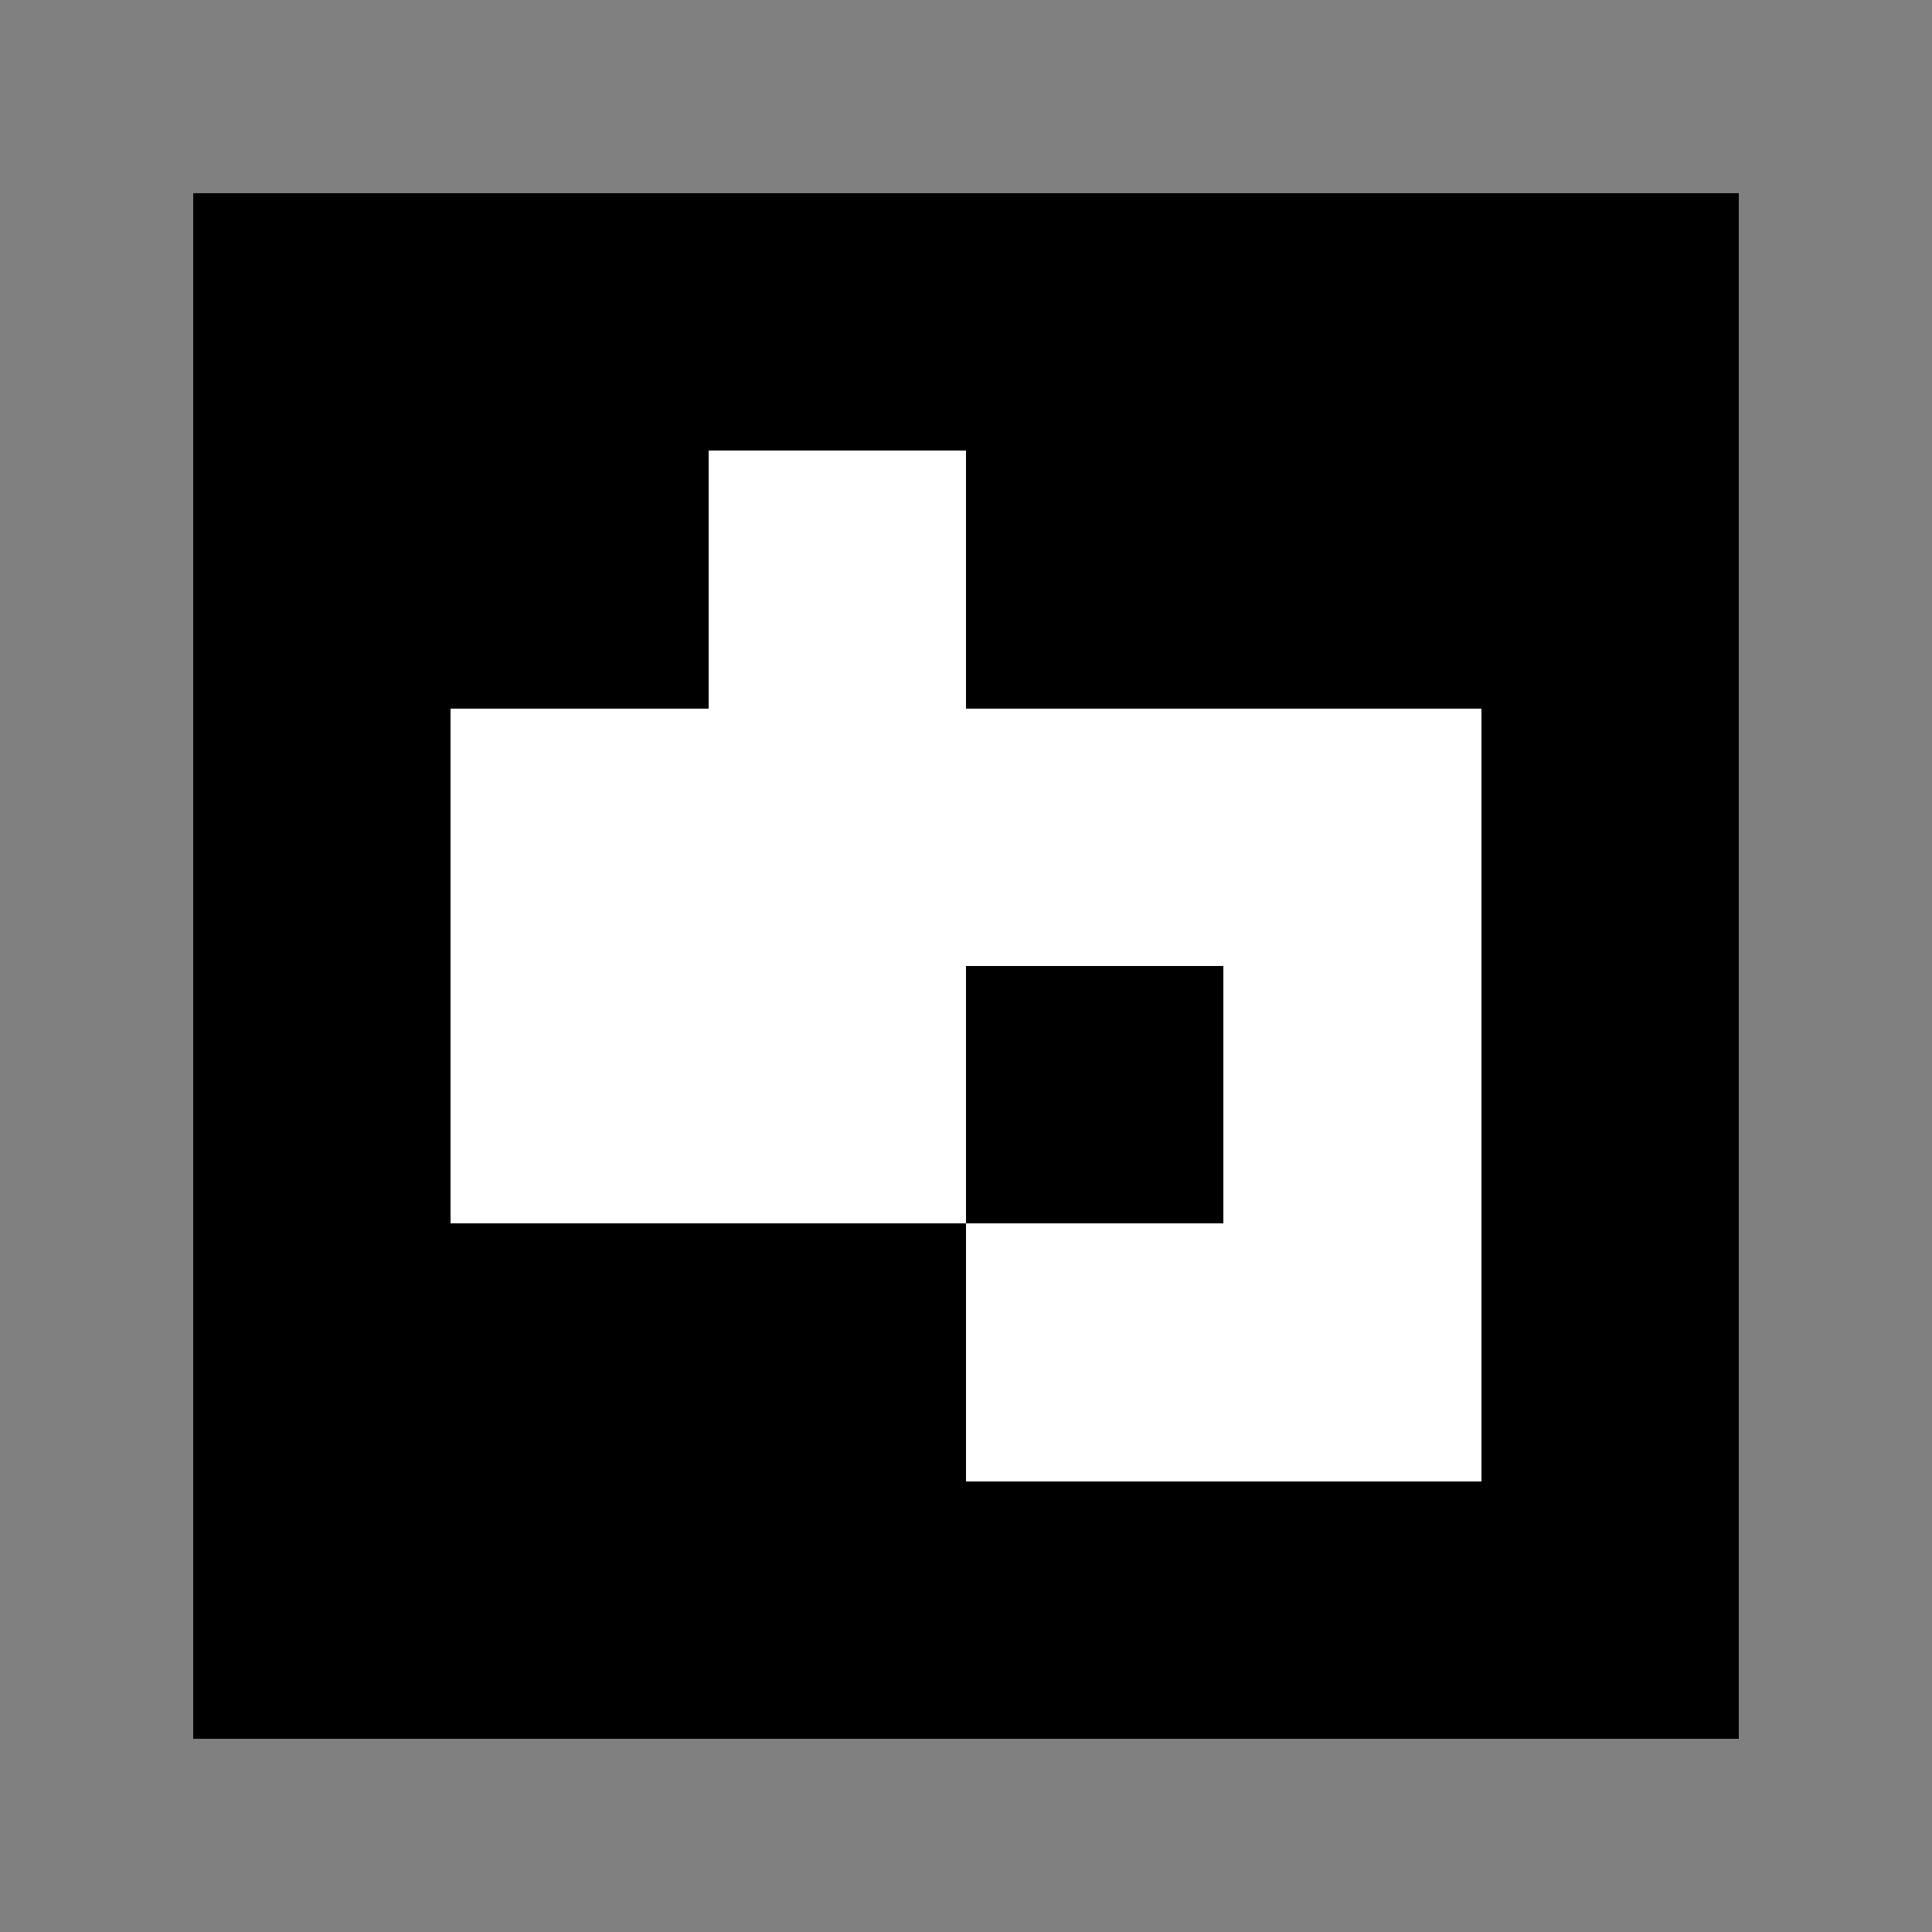 <?xml version="1.0" encoding="UTF-8" standalone="no"?>
<svg
   viewBox="0 0 6 6"
   shape-rendering="crispEdges"
   width="100mm"
   height="100mm"
   version="1.1"
   id="svg16"
   sodipodi:docname="97Aruco.svg"
   inkscape:export-filename="97Aruco.png"
   inkscape:export-xdpi="96"
   inkscape:export-ydpi="96"
   inkscape:version="1.3.2 (091e20e, 2023-11-25, custom)"
   xmlns:inkscape="http://www.inkscape.org/namespaces/inkscape"
   xmlns:sodipodi="http://sodipodi.sourceforge.net/DTD/sodipodi-0.dtd"
   xmlns="http://www.w3.org/2000/svg"
   xmlns:svg="http://www.w3.org/2000/svg">
  <rect x="0" y="0" width="6" height="6" fill="#808080" stroke="none"/>
  <sodipodi:namedview
     id="namedview1"
     pagecolor="#ffffff"
     bordercolor="#000000"
     borderopacity="0.25"
     inkscape:showpageshadow="2"
     inkscape:pageopacity="0.0"
     inkscape:pagecheckerboard="0"
     inkscape:deskcolor="#d1d1d1"
     inkscape:document-units="mm"
     inkscape:export-bgcolor="#ffffffff"
     inkscape:zoom="2.2145625"
     inkscape:cx="188.7506"
     inkscape:cy="188.97638"
     inkscape:window-width="1920"
     inkscape:window-height="1051"
     inkscape:window-x="-9"
     inkscape:window-y="-9"
     inkscape:window-maximized="1"
     inkscape:current-layer="g16" />
  <defs
     id="defs16" />
  <g
     id="g16"
     transform="matrix(0.8,0,0,0.8,0.6,0.6)">
    <rect
       x="0"
       y="0"
       width="6"
       height="6"
       fill="#000000"
       id="rect1" />
    <rect
       width="1"
       height="1"
       x="2"
       y="1"
       fill="#ffffff"
       id="rect2" />
    <rect
       width="1"
       height="1.5"
       x="2"
       y="1"
       fill="#ffffff"
       id="rect3" />
    <rect
       width="1.5"
       height="1"
       x="1"
       y="2"
       fill="#ffffff"
       id="rect4" />
    <rect
       width="1"
       height="1.5"
       x="1"
       y="2"
       fill="#ffffff"
       id="rect5" />
    <rect
       width="1.5"
       height="1"
       x="2"
       y="2"
       fill="#ffffff"
       id="rect6" />
    <rect
       width="1"
       height="1.5"
       x="2"
       y="2"
       fill="#ffffff"
       id="rect7" />
    <rect
       width="1.5"
       height="1"
       x="3"
       y="2"
       fill="#ffffff"
       id="rect8" />
    <rect
       width="1"
       height="1"
       x="4"
       y="2"
       fill="#ffffff"
       id="rect9" />
    <rect
       width="1"
       height="1.5"
       x="4"
       y="2"
       fill="#ffffff"
       id="rect10" />
    <rect
       width="1.5"
       height="1"
       x="1"
       y="3"
       fill="#ffffff"
       id="rect11" />
    <rect
       width="1"
       height="1"
       x="2"
       y="3"
       fill="#ffffff"
       id="rect12" />
    <rect
       width="1"
       height="1"
       x="4"
       y="3"
       fill="#ffffff"
       id="rect13" />
    <rect
       width="1"
       height="1.5"
       x="4"
       y="3"
       fill="#ffffff"
       id="rect14" />
    <rect
       width="1.5"
       height="1"
       x="3"
       y="4"
       fill="#ffffff"
       id="rect15" />
    <rect
       width="1"
       height="1"
       x="4"
       y="4"
       fill="#ffffff"
       id="rect16" />
  </g>
</svg>
